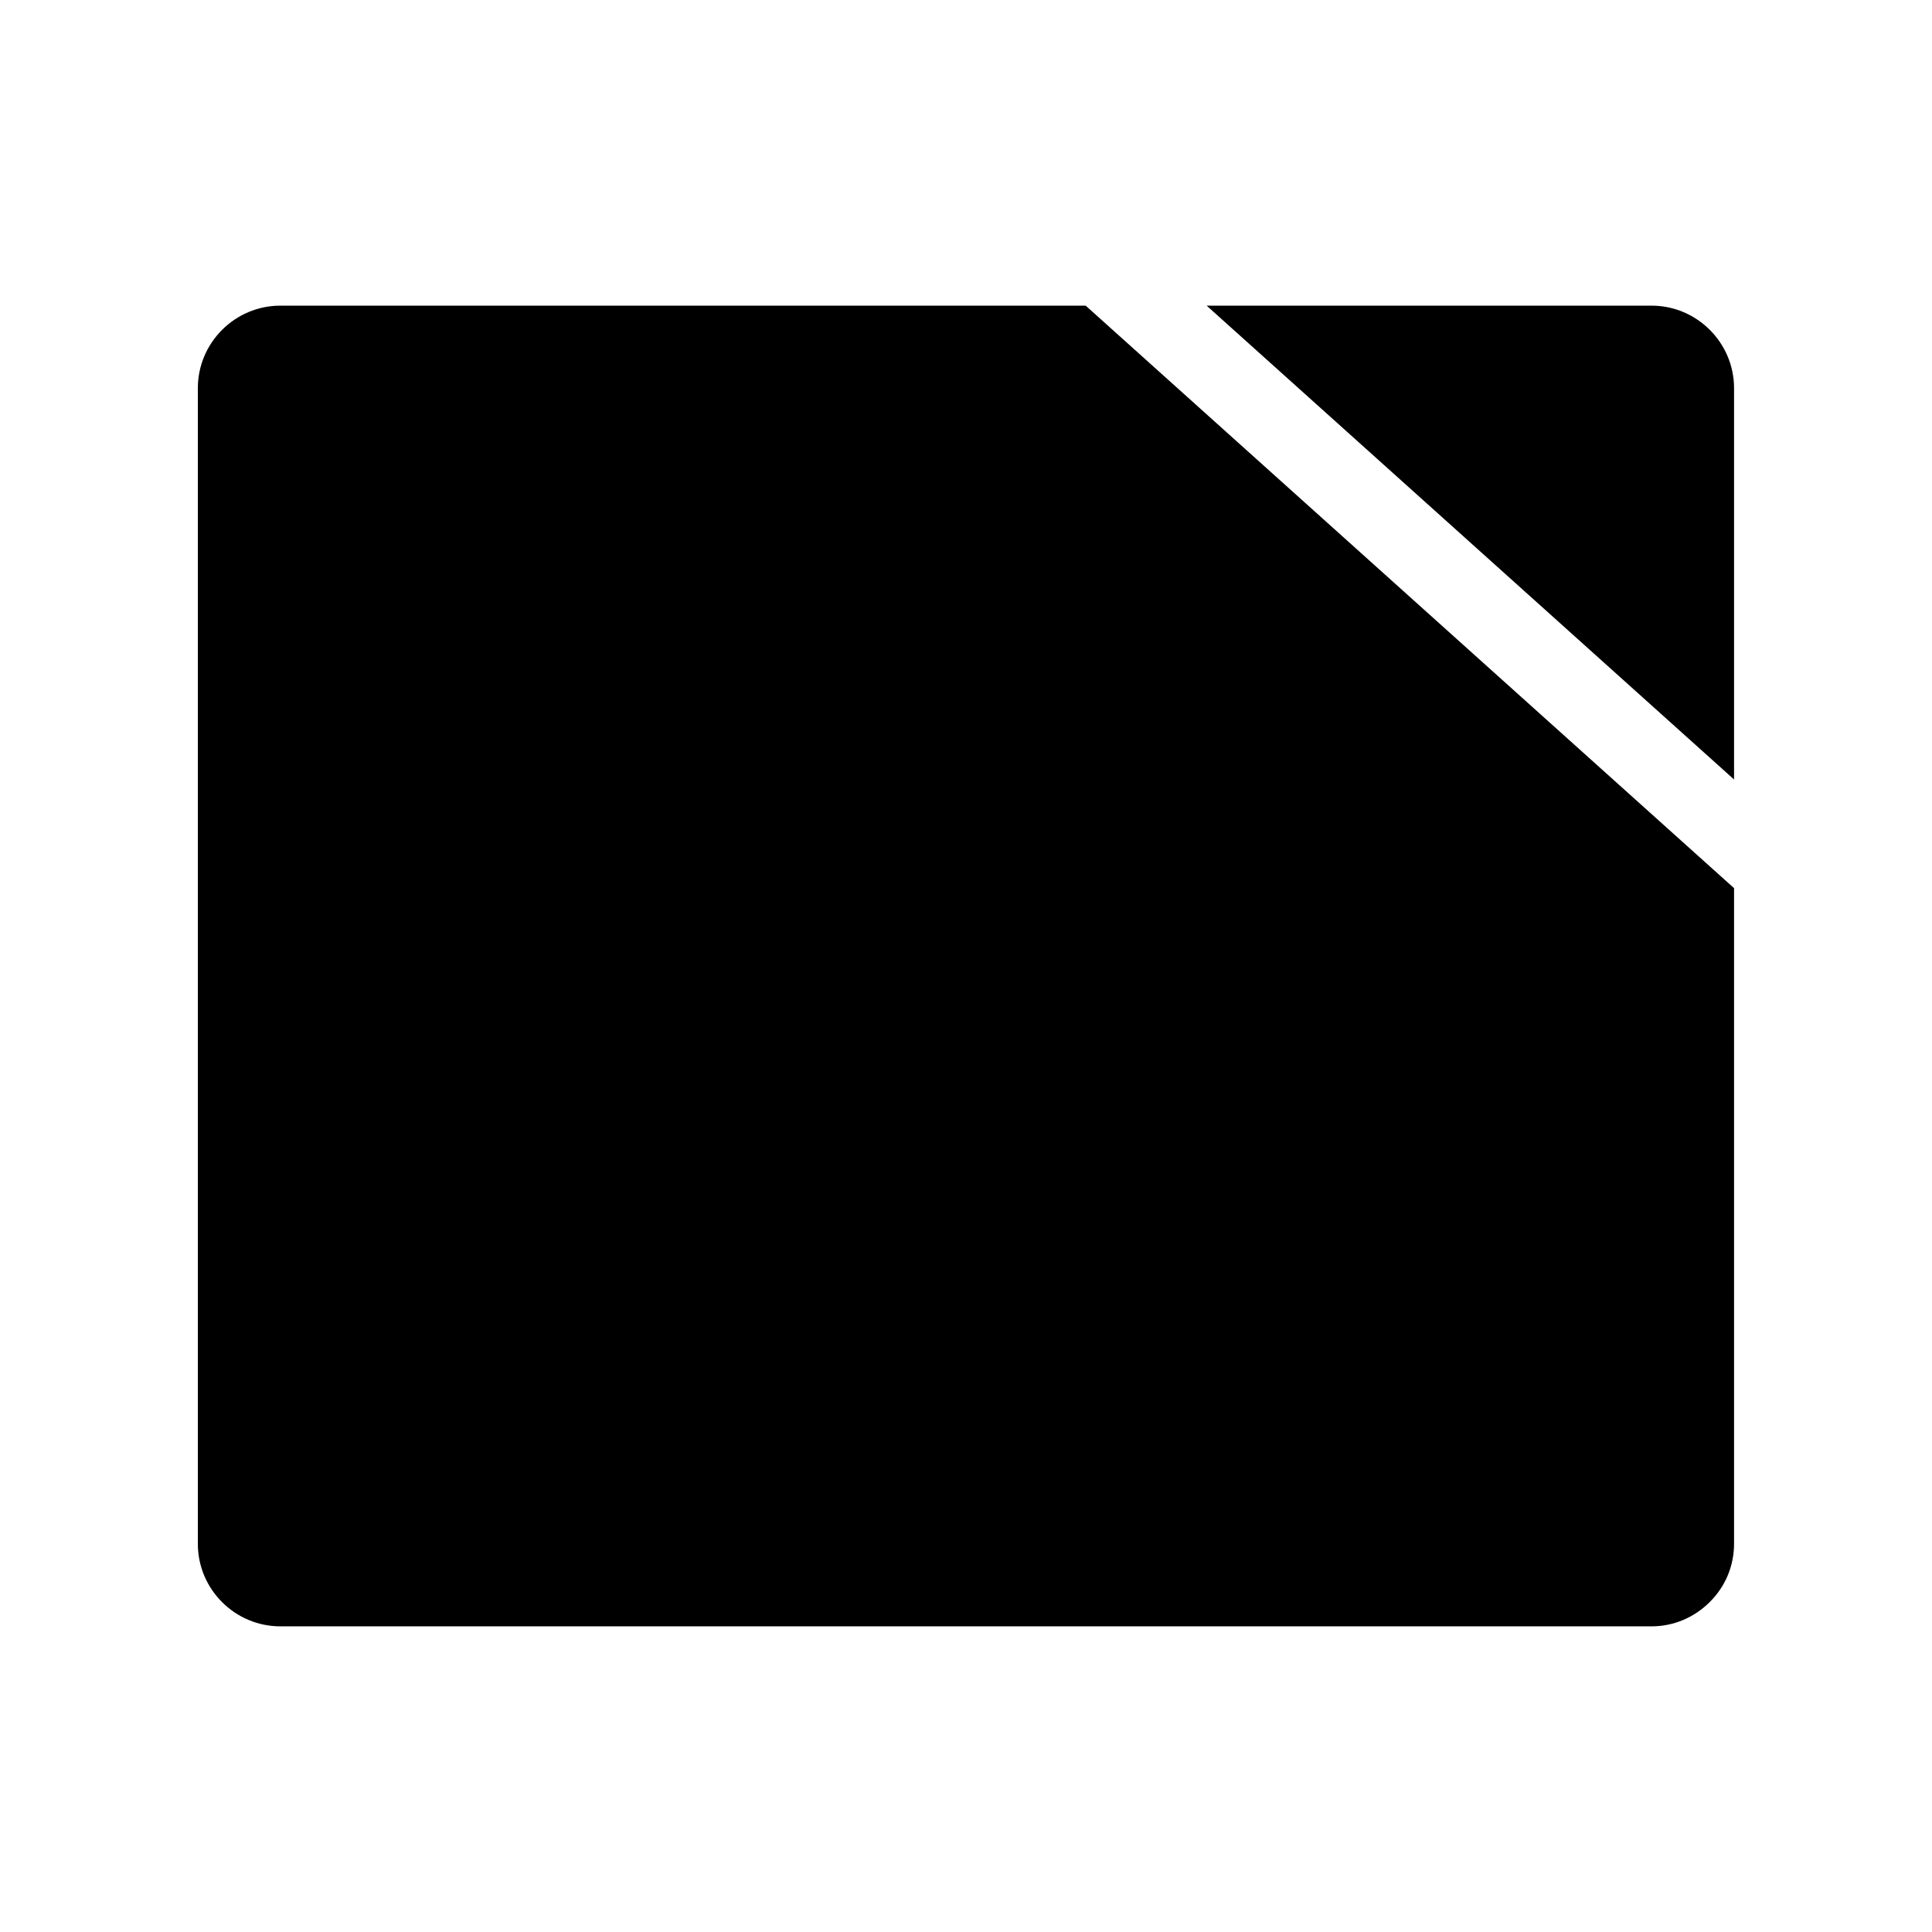 <?xml version="1.0" encoding="iso-8859-1"?>
<!-- Generator: Adobe Illustrator 19.2.0, SVG Export Plug-In . SVG Version: 6.00 Build 0)  -->
<svg version="1.1" id="Layer_1" xmlns="http://www.w3.org/2000/svg" xmlns:xlink="http://www.w3.org/1999/xlink" x="0px" y="0px"
	 width="1792px" height="1792px" viewBox="0 0 1792 1792" enable-background="new 0 0 1792 1792" xml:space="preserve">
<path d="M1608.4,360.1V723l-489.2-439.5h412.6C1574,283.5,1608.4,317.9,1608.4,360.1z M1585.9,1485.9c-14.5,14.5-33.7,22.6-54,22.6
	H260.1c-42.2,0-76.6-34.4-76.6-76.6V360.1c0-42.2,34.4-76.6,76.6-76.6H1007l601.4,540.3v608
	C1608.4,1452.2,1600.5,1471.4,1585.9,1485.9z"/>
</svg>
